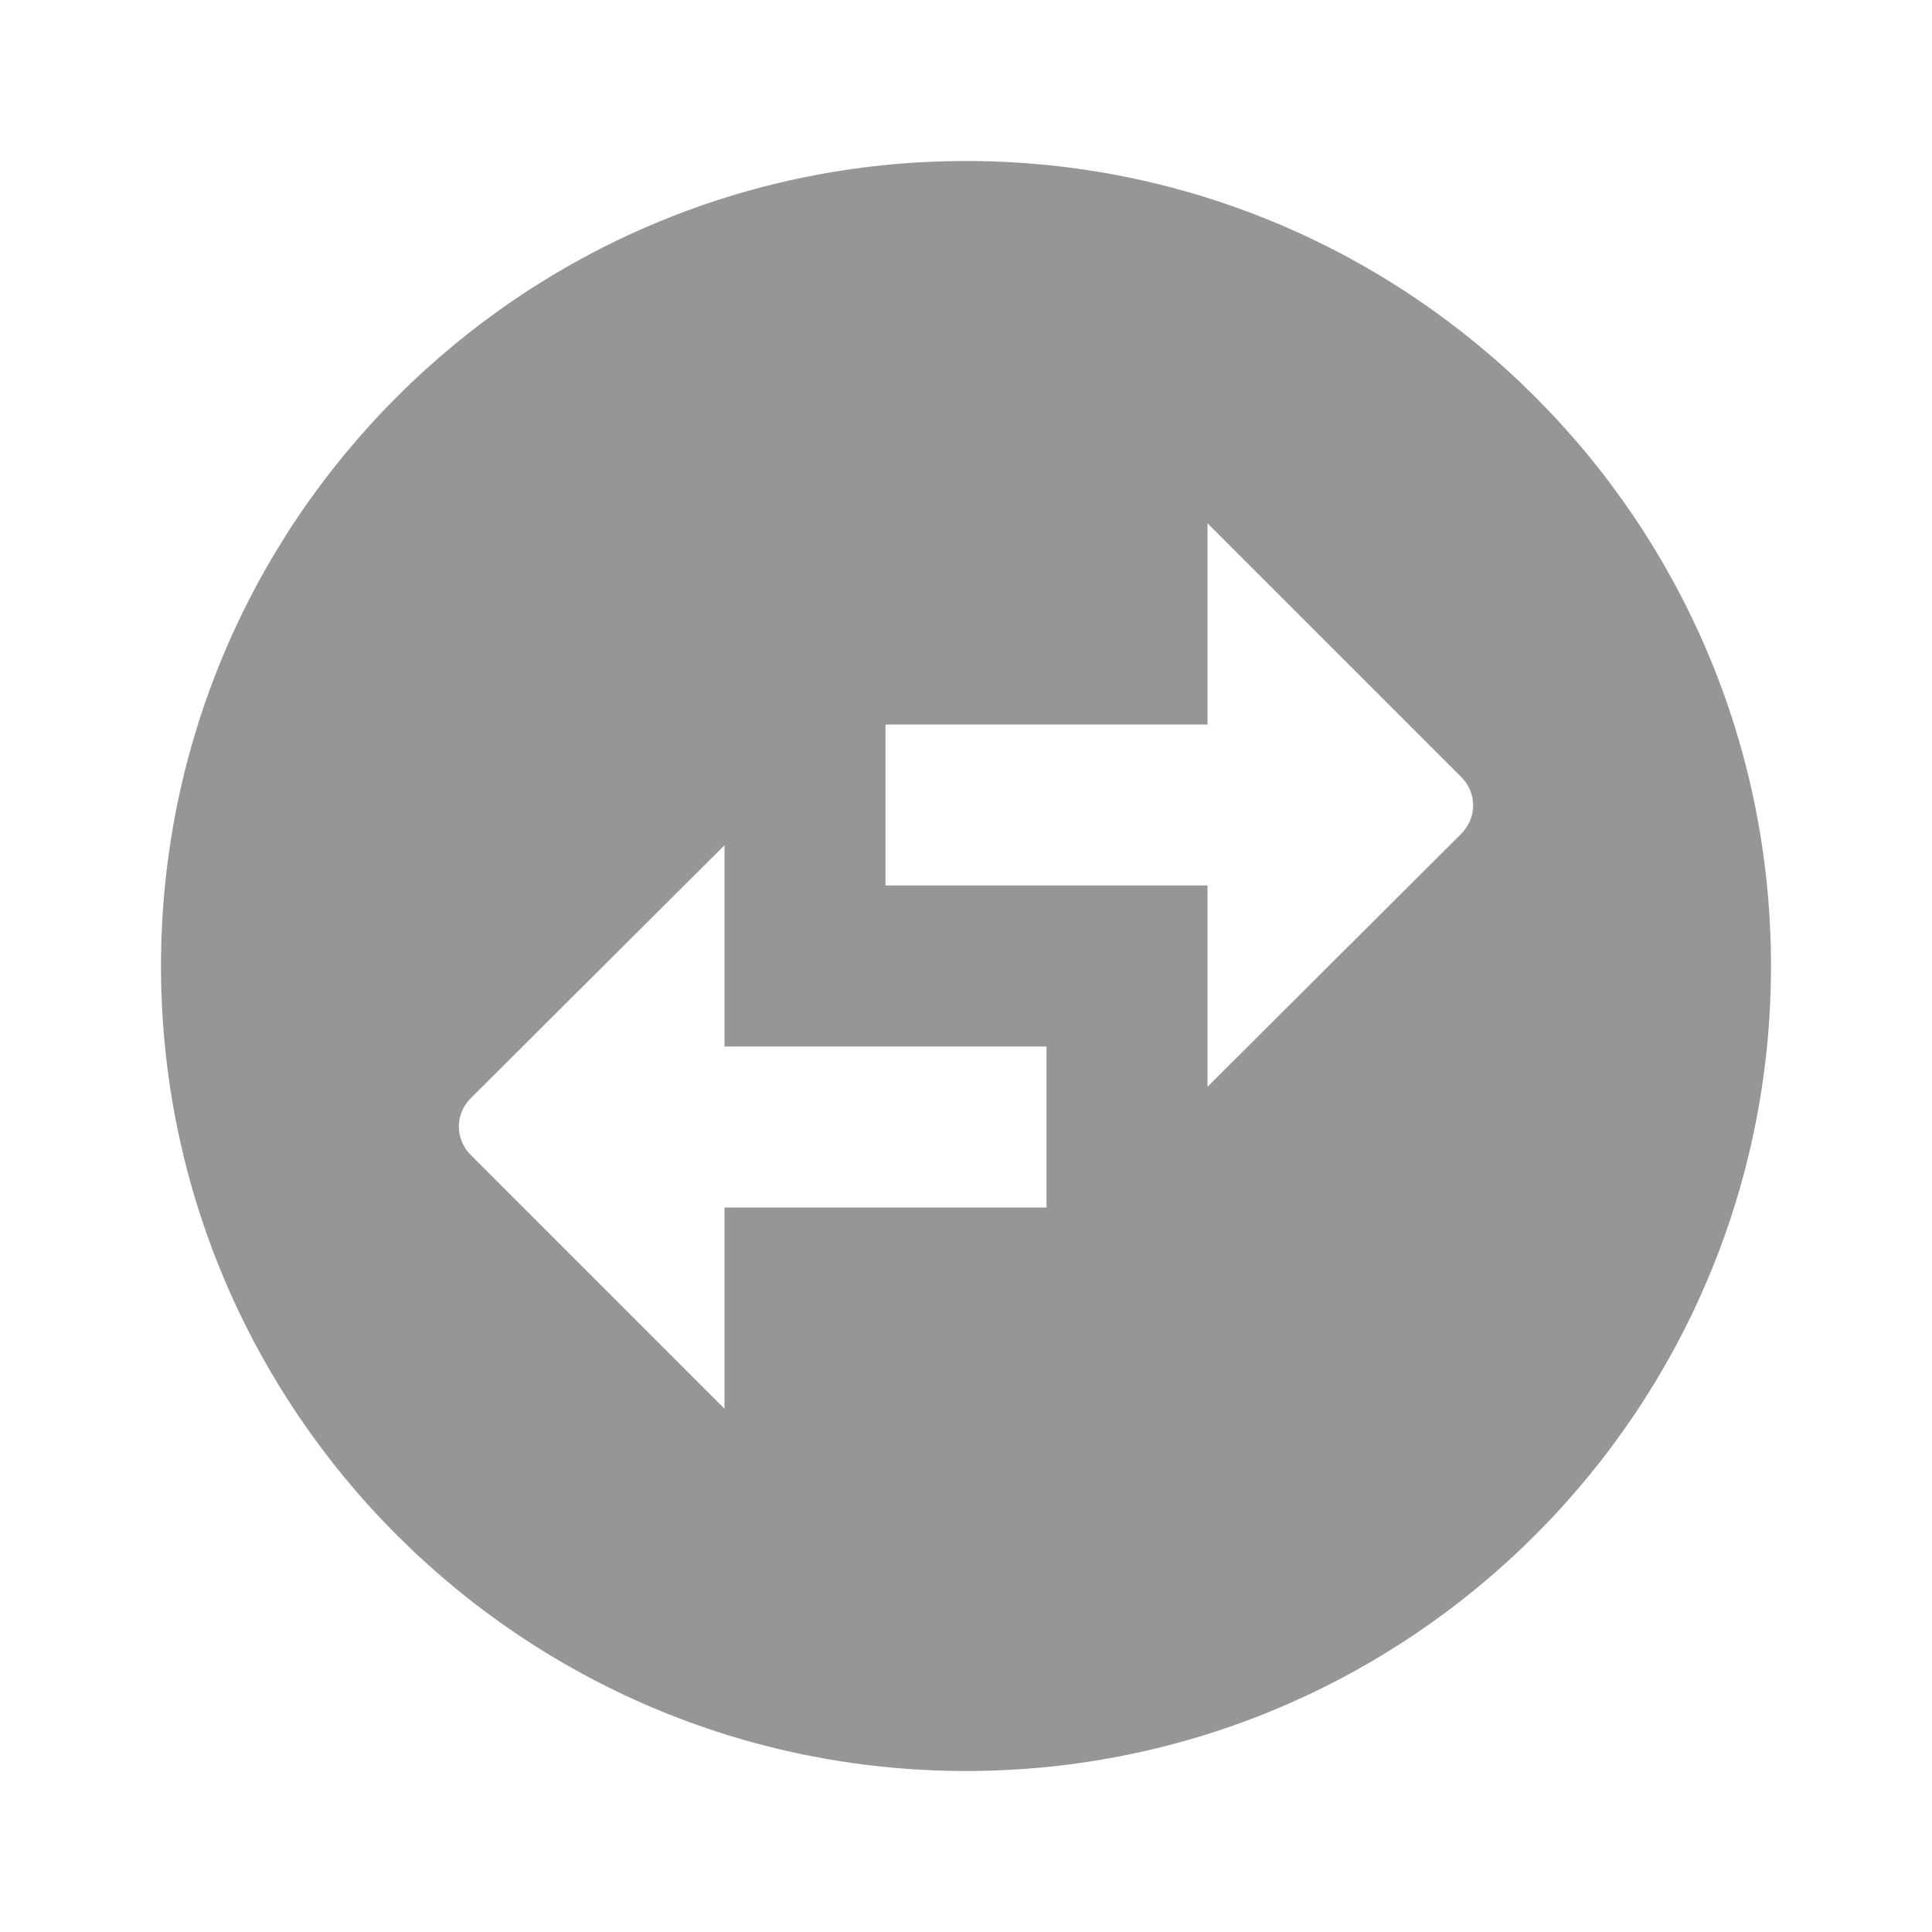 <svg width="24" height="24" viewBox="0 0 24 24" fill="none" xmlns="http://www.w3.org/2000/svg">
<g id="swap_horizontal_circle">
<path id="Icon" fill-rule="evenodd" clip-rule="evenodd" d="M22 12C22 6.48 17.52 2 12 2C6.48 2 2 6.48 2 12C2 17.52 6.48 22 12 22C17.52 22 22 17.52 22 12ZM15 6.5L18.15 9.65C18.35 9.85 18.35 10.16 18.15 10.36L15 13.5V11H11V9H15V6.5ZM9 17.5L5.85 14.35C5.65 14.15 5.65 13.84 5.85 13.64L9 10.5V13H13V15H9V17.5Z" fill="#969696"/>
</g>
</svg>

